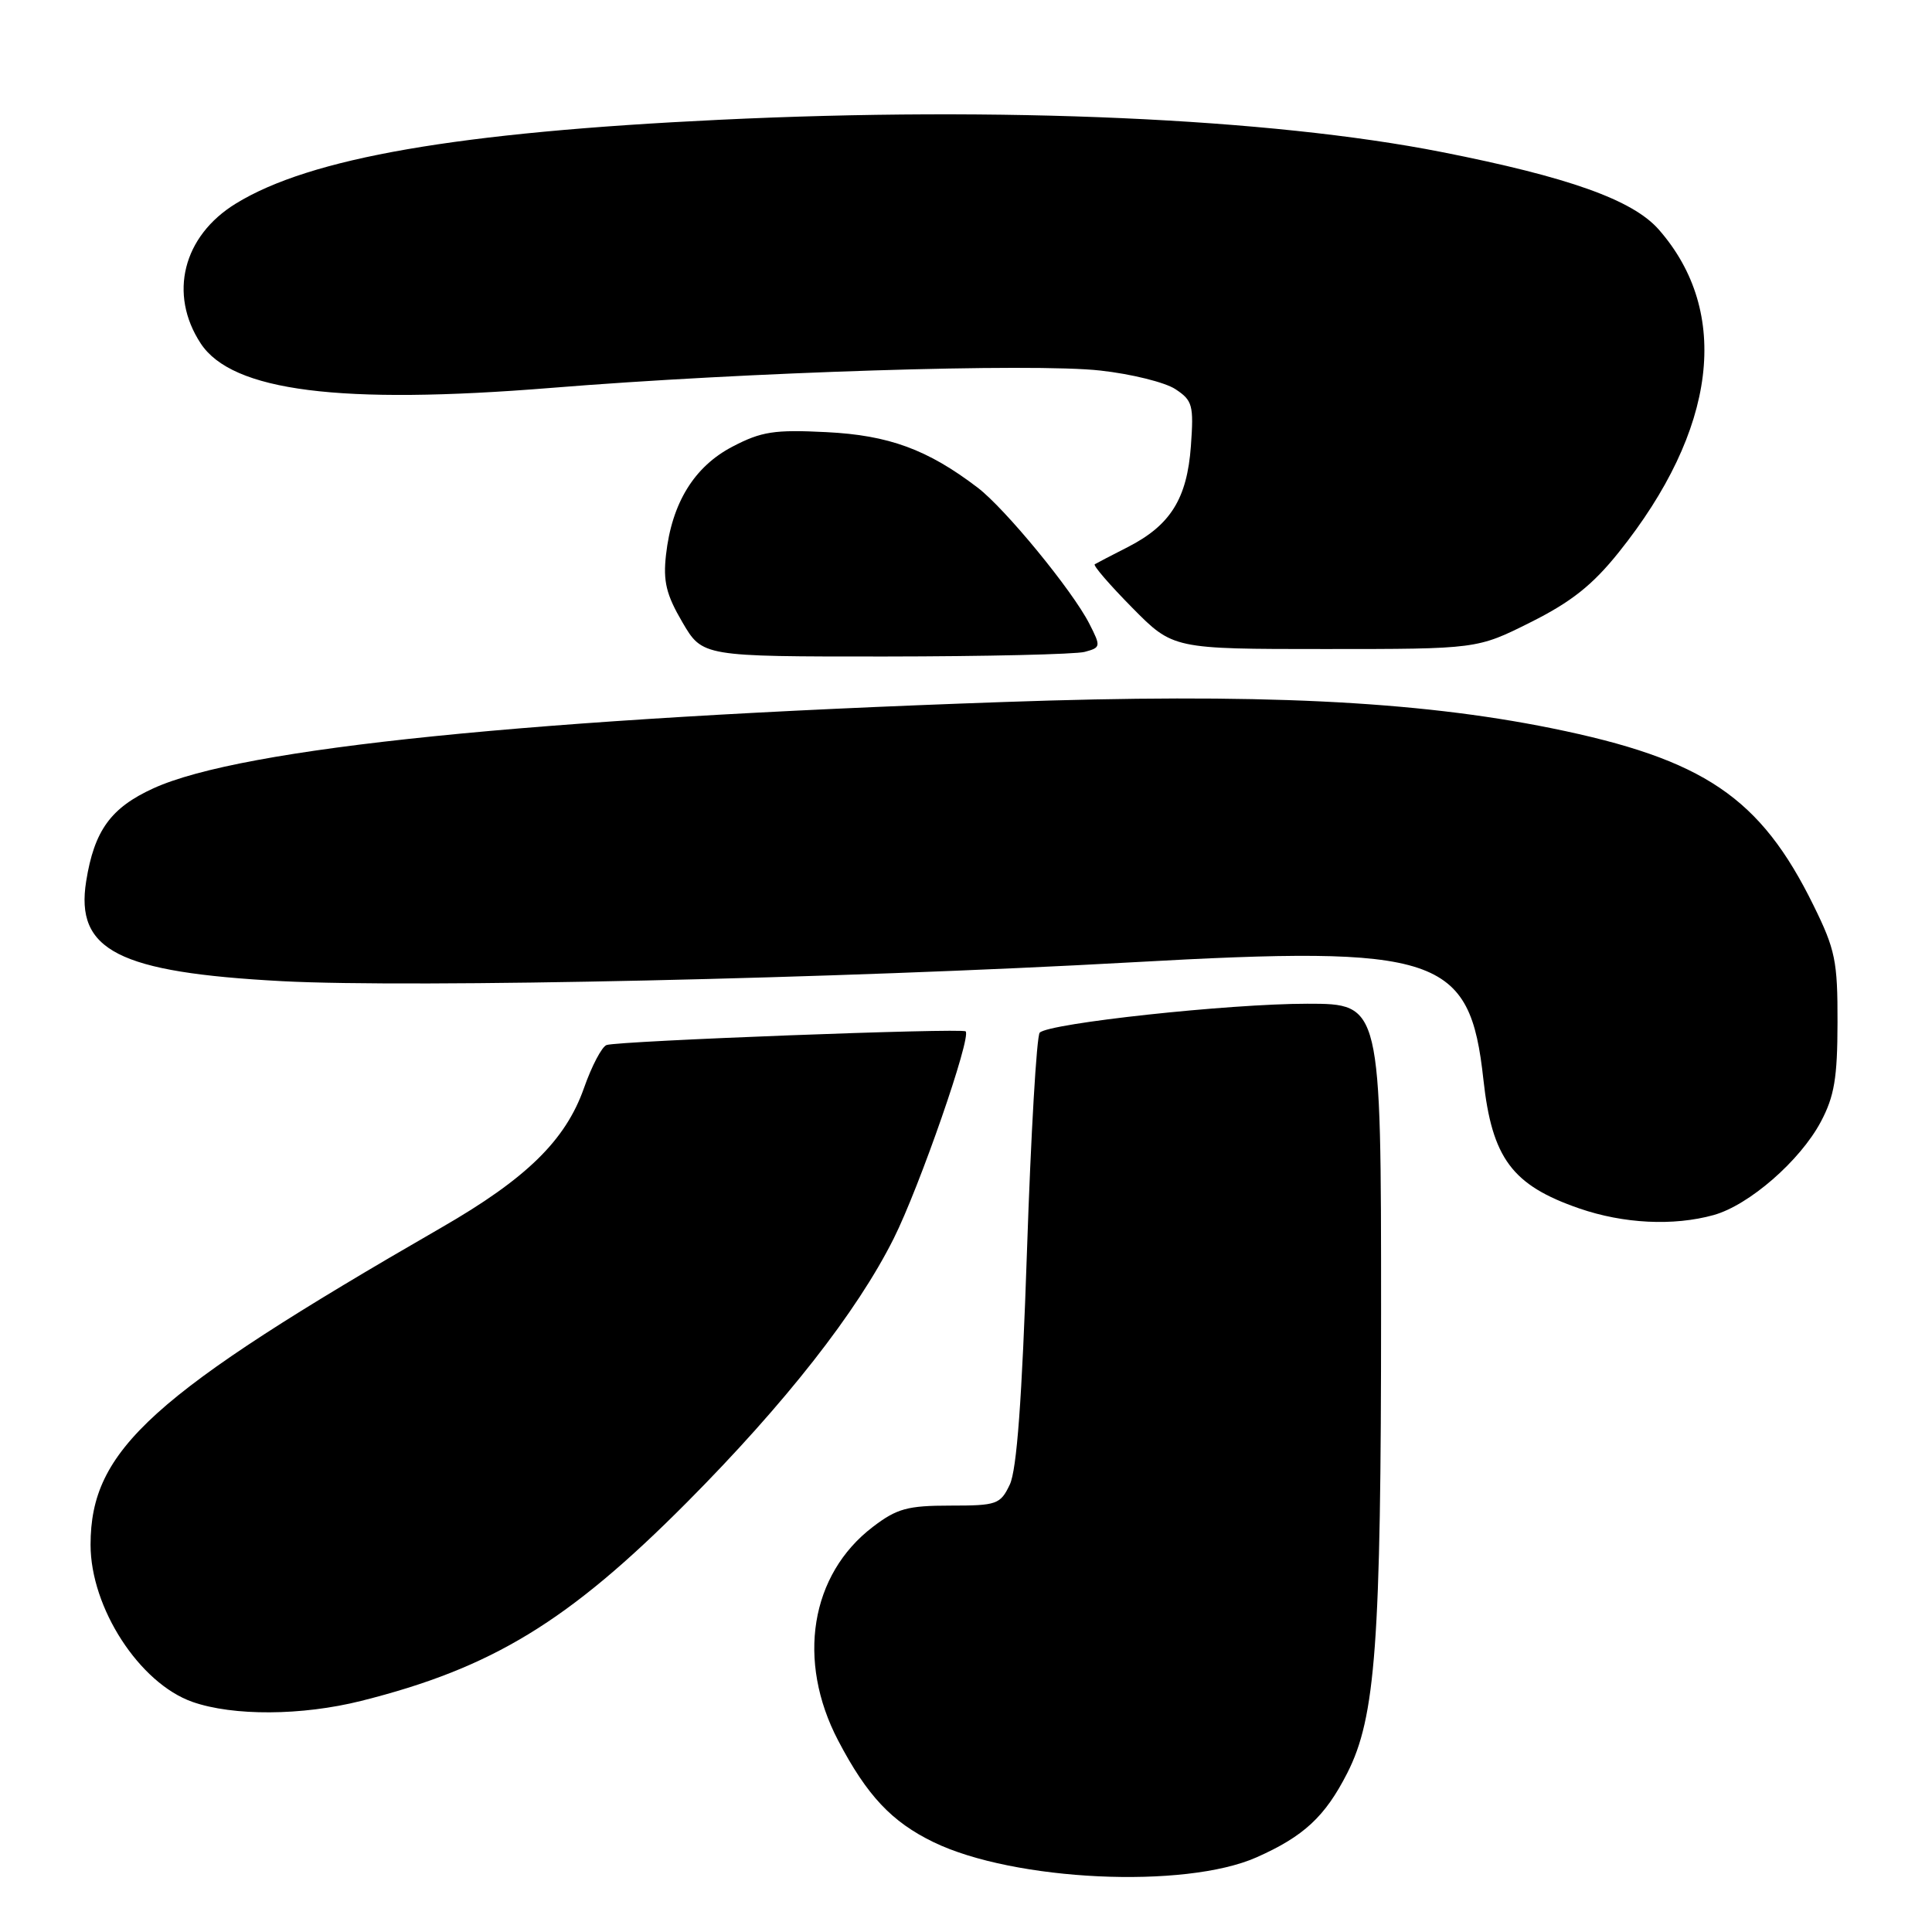<?xml version="1.0" encoding="UTF-8" standalone="no"?>
<!DOCTYPE svg PUBLIC "-//W3C//DTD SVG 1.1//EN" "http://www.w3.org/Graphics/SVG/1.1/DTD/svg11.dtd" >
<svg xmlns="http://www.w3.org/2000/svg" xmlns:xlink="http://www.w3.org/1999/xlink" version="1.1" viewBox="0 0 256 256">
 <g >
 <path fill="currentColor"
d=" M 166.49 246.11 C 172.76 243.33 175.58 240.71 178.52 234.94 C 182.28 227.56 183.00 217.73 183.00 173.93 C 183.00 133.00 183.00 133.00 173.22 133.00 C 162.85 133.00 139.02 135.58 137.77 136.83 C 137.36 137.24 136.60 150.26 136.08 165.76 C 135.42 185.46 134.73 194.78 133.80 196.72 C 132.55 199.34 132.09 199.50 125.91 199.50 C 120.26 199.50 118.84 199.89 115.67 202.31 C 107.37 208.63 105.52 220.06 111.07 230.65 C 114.89 237.94 118.16 241.41 123.71 244.10 C 134.37 249.26 156.98 250.32 166.49 246.11 Z  M 47.85 225.38 C 65.22 221.02 75.31 214.87 91.01 199.08 C 104.03 185.98 113.56 173.83 118.42 164.11 C 121.84 157.29 128.75 137.38 127.95 136.66 C 127.43 136.20 82.06 137.92 80.38 138.47 C 79.76 138.67 78.41 141.24 77.38 144.17 C 74.94 151.10 69.76 156.17 58.47 162.67 C 20.02 184.84 12.00 192.09 12.00 204.69 C 12.00 213.05 18.48 223.04 25.50 225.51 C 30.89 227.40 39.99 227.35 47.85 225.38 Z  M 227.07 161.00 C 231.76 159.69 238.52 153.81 241.27 148.64 C 243.06 145.27 243.47 142.83 243.48 135.49 C 243.50 127.35 243.19 125.84 240.31 119.99 C 233.26 105.64 225.78 100.59 205.57 96.49 C 187.58 92.85 166.51 91.84 133.00 93.02 C 70.32 95.21 32.05 99.10 20.32 104.46 C 14.68 107.03 12.49 110.06 11.42 116.76 C 9.95 125.94 15.67 128.85 37.37 130.01 C 54.73 130.93 111.17 129.68 150.01 127.51 C 190.72 125.23 194.76 126.58 196.56 143.06 C 197.70 153.47 200.36 157.05 209.25 160.12 C 215.13 162.15 221.74 162.48 227.07 161.00 Z  M 143.72 86.38 C 145.87 85.80 145.89 85.68 144.34 82.64 C 142.09 78.23 133.18 67.38 129.54 64.61 C 122.90 59.55 117.77 57.67 109.50 57.26 C 102.60 56.91 100.89 57.18 97.06 59.18 C 91.98 61.83 89.02 66.65 88.25 73.51 C 87.85 77.03 88.28 78.80 90.42 82.45 C 93.08 87.00 93.08 87.00 117.29 86.99 C 130.61 86.98 142.50 86.70 143.72 86.38 Z  M 202.82 82.45 C 208.20 79.76 211.02 77.52 214.48 73.20 C 227.49 56.97 229.42 41.38 219.79 30.41 C 216.34 26.49 207.86 23.46 191.00 20.14 C 168.33 15.67 132.68 14.08 95.38 15.87 C 60.63 17.53 41.08 20.92 31.24 26.98 C 24.24 31.28 22.31 38.97 26.59 45.50 C 30.75 51.85 45.03 53.66 73.00 51.40 C 98.82 49.30 136.92 48.10 145.80 49.10 C 149.90 49.55 154.37 50.66 155.74 51.56 C 158.02 53.06 158.19 53.68 157.80 59.11 C 157.29 66.08 155.09 69.61 149.42 72.50 C 147.26 73.60 145.30 74.62 145.06 74.77 C 144.82 74.93 147.05 77.51 150.02 80.52 C 155.43 86.00 155.43 86.00 175.58 86.00 C 195.73 86.00 195.73 86.00 202.82 82.45 Z "/>
</g>
</svg>